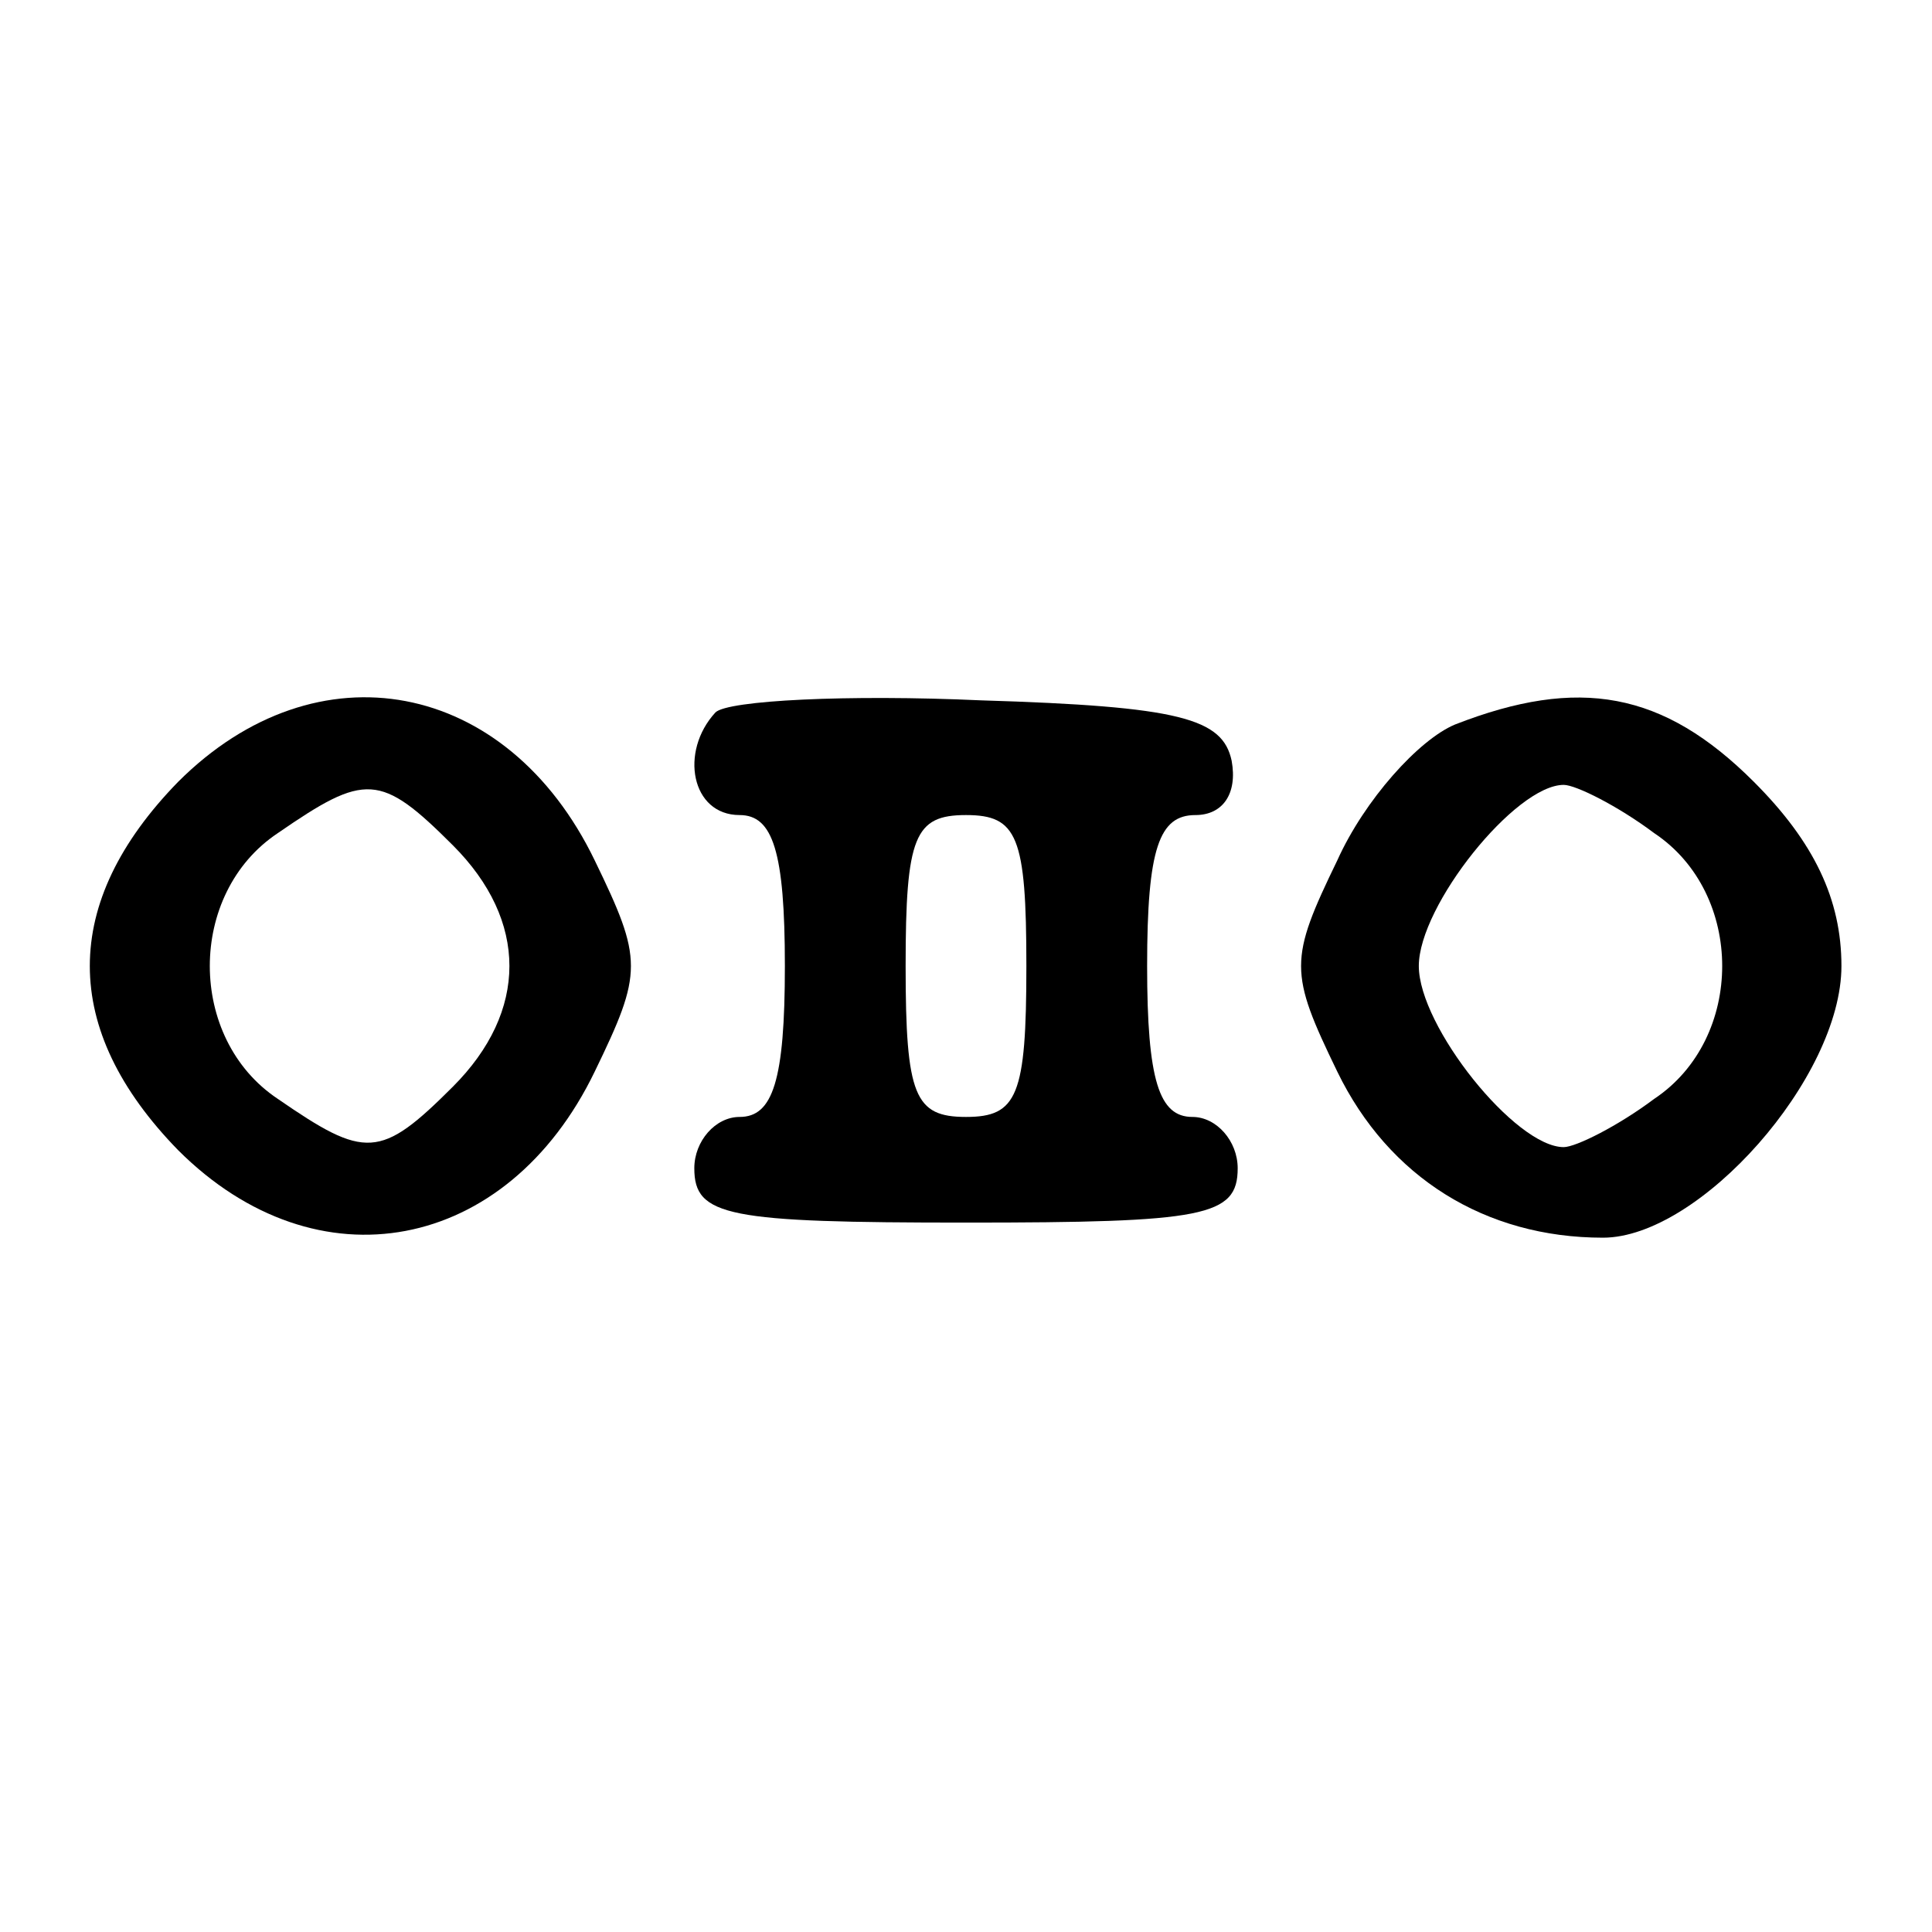 <svg xmlns="http://www.w3.org/2000/svg" version="1.0" width="64pt" height="64pt" viewBox="0 0 64 64" preserveAspectRatio="xMidYMid meet">
<g transform="translate(0,64) scale(0.1,-0.1)" fill="#000000" stroke="none">
<path d="M59 381 c-39 -40 -39 -82 0 -122 46 -46 109 -34 138 26 16 33 16 37 0 70 -29 60 -92 72 -138 26z m91 -21 c25 -25 25 -55 0 -80 -24 -24 -29 -24 -58 -4 -30 20 -30 68 0 88 29 20 34 20 58 -4z"/>
<path d="M237 404 c-12 -13 -8 -34 8 -34 11 0 15 -12 15 -50 0 -38 -4 -50 -15 -50 -8 0 -15 -8 -15 -17 0 -16 11 -18 90 -18 79 0 90 2 90 18 0 9 -7 17 -15 17 -11 0 -15 12 -15 50 0 39 4 50 16 50 9 0 14 7 12 18 -3 14 -17 18 -83 20 -44 2 -84 0 -88 -4z m103 -84 c0 -43 -3 -50 -20 -50 -17 0 -20 7 -20 50 0 43 3 50 20 50 17 0 20 -7 20 -50z"/>
<path d="M482 400 c-12 -5 -30 -25 -39 -45 -16 -33 -16 -37 0 -70 17 -35 49 -55 88 -55 32 0 79 53 79 90 0 22 -9 41 -29 61 -30 30 -58 35 -99 19z m66 -36 c30 -20 30 -68 0 -88 -12 -9 -26 -16 -30 -16 -16 0 -48 40 -48 60 0 20 32 60 48 60 4 0 18 -7 30 -16z"/>
</g>
</svg>